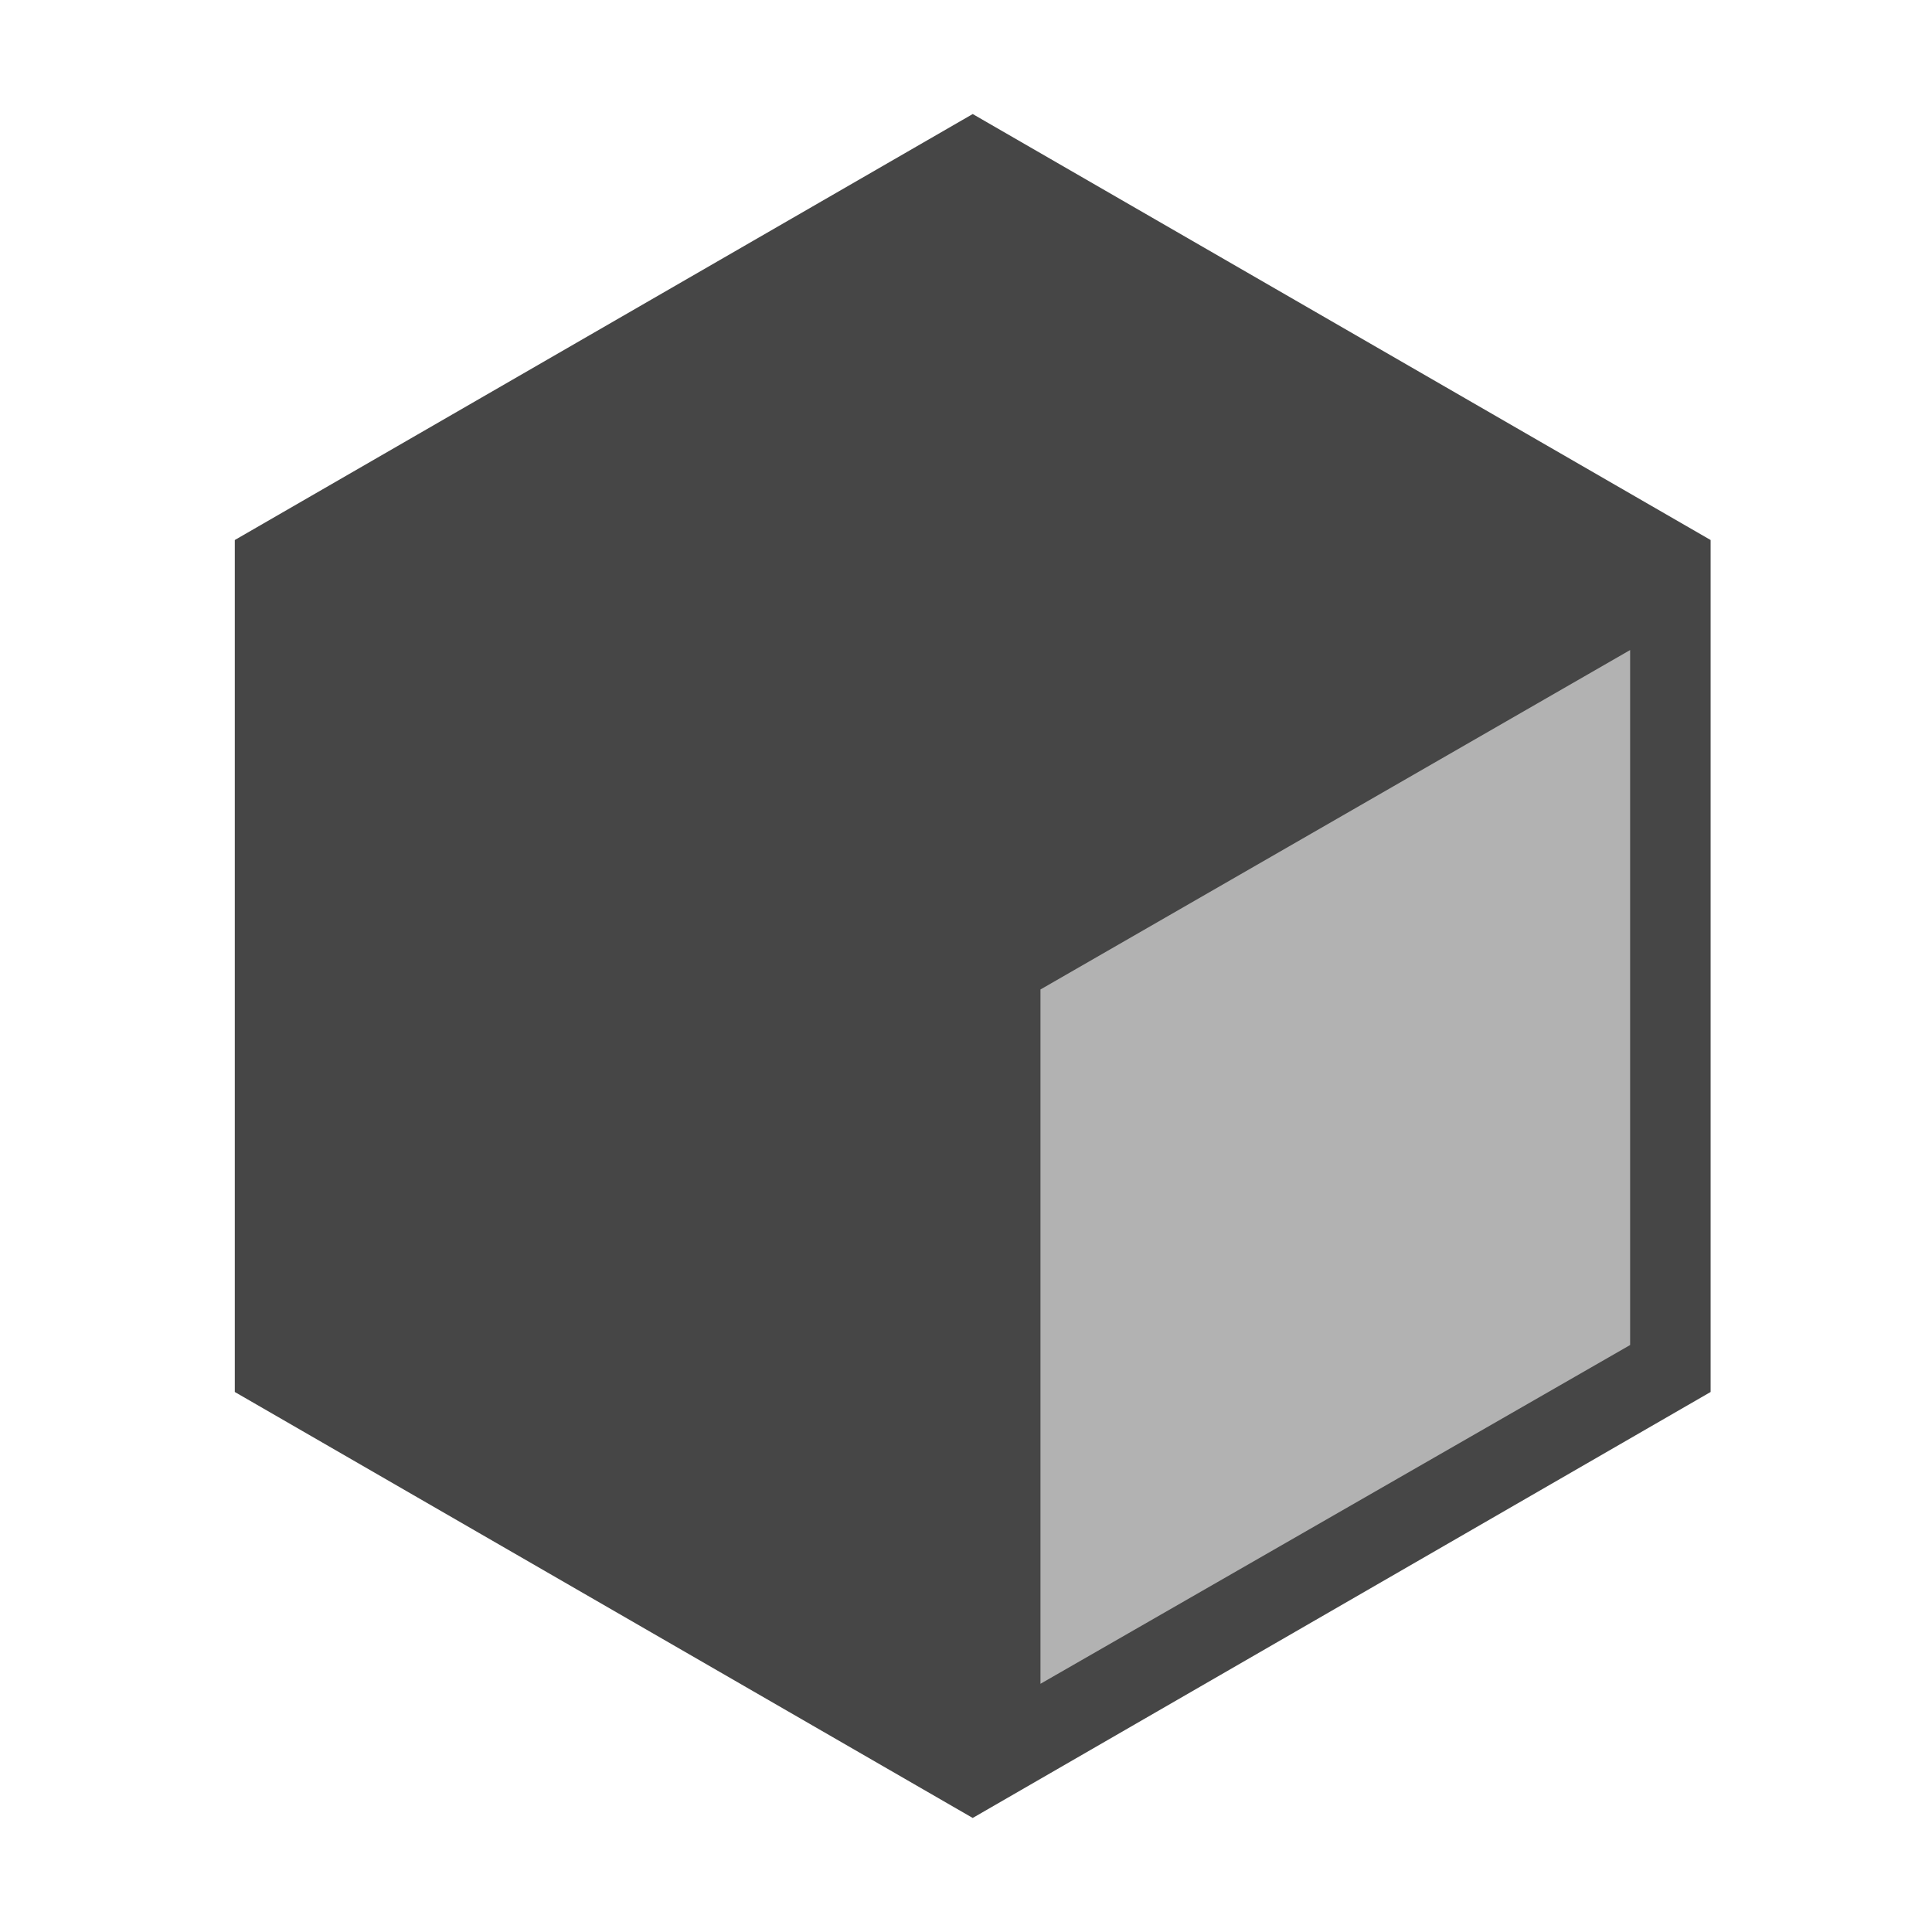 <svg xmlns="http://www.w3.org/2000/svg" width="4in" height="4in" viewBox="0 0 288 288"><path fill="#464646" d="M35 80.5v127L145 271l110-63.5v-127L145 17 35 80.5z"/><path fill="#b2b2b2" d="M155.1 251l87.9-50.5V96.9l-87.9 50.6V251z"/></svg>